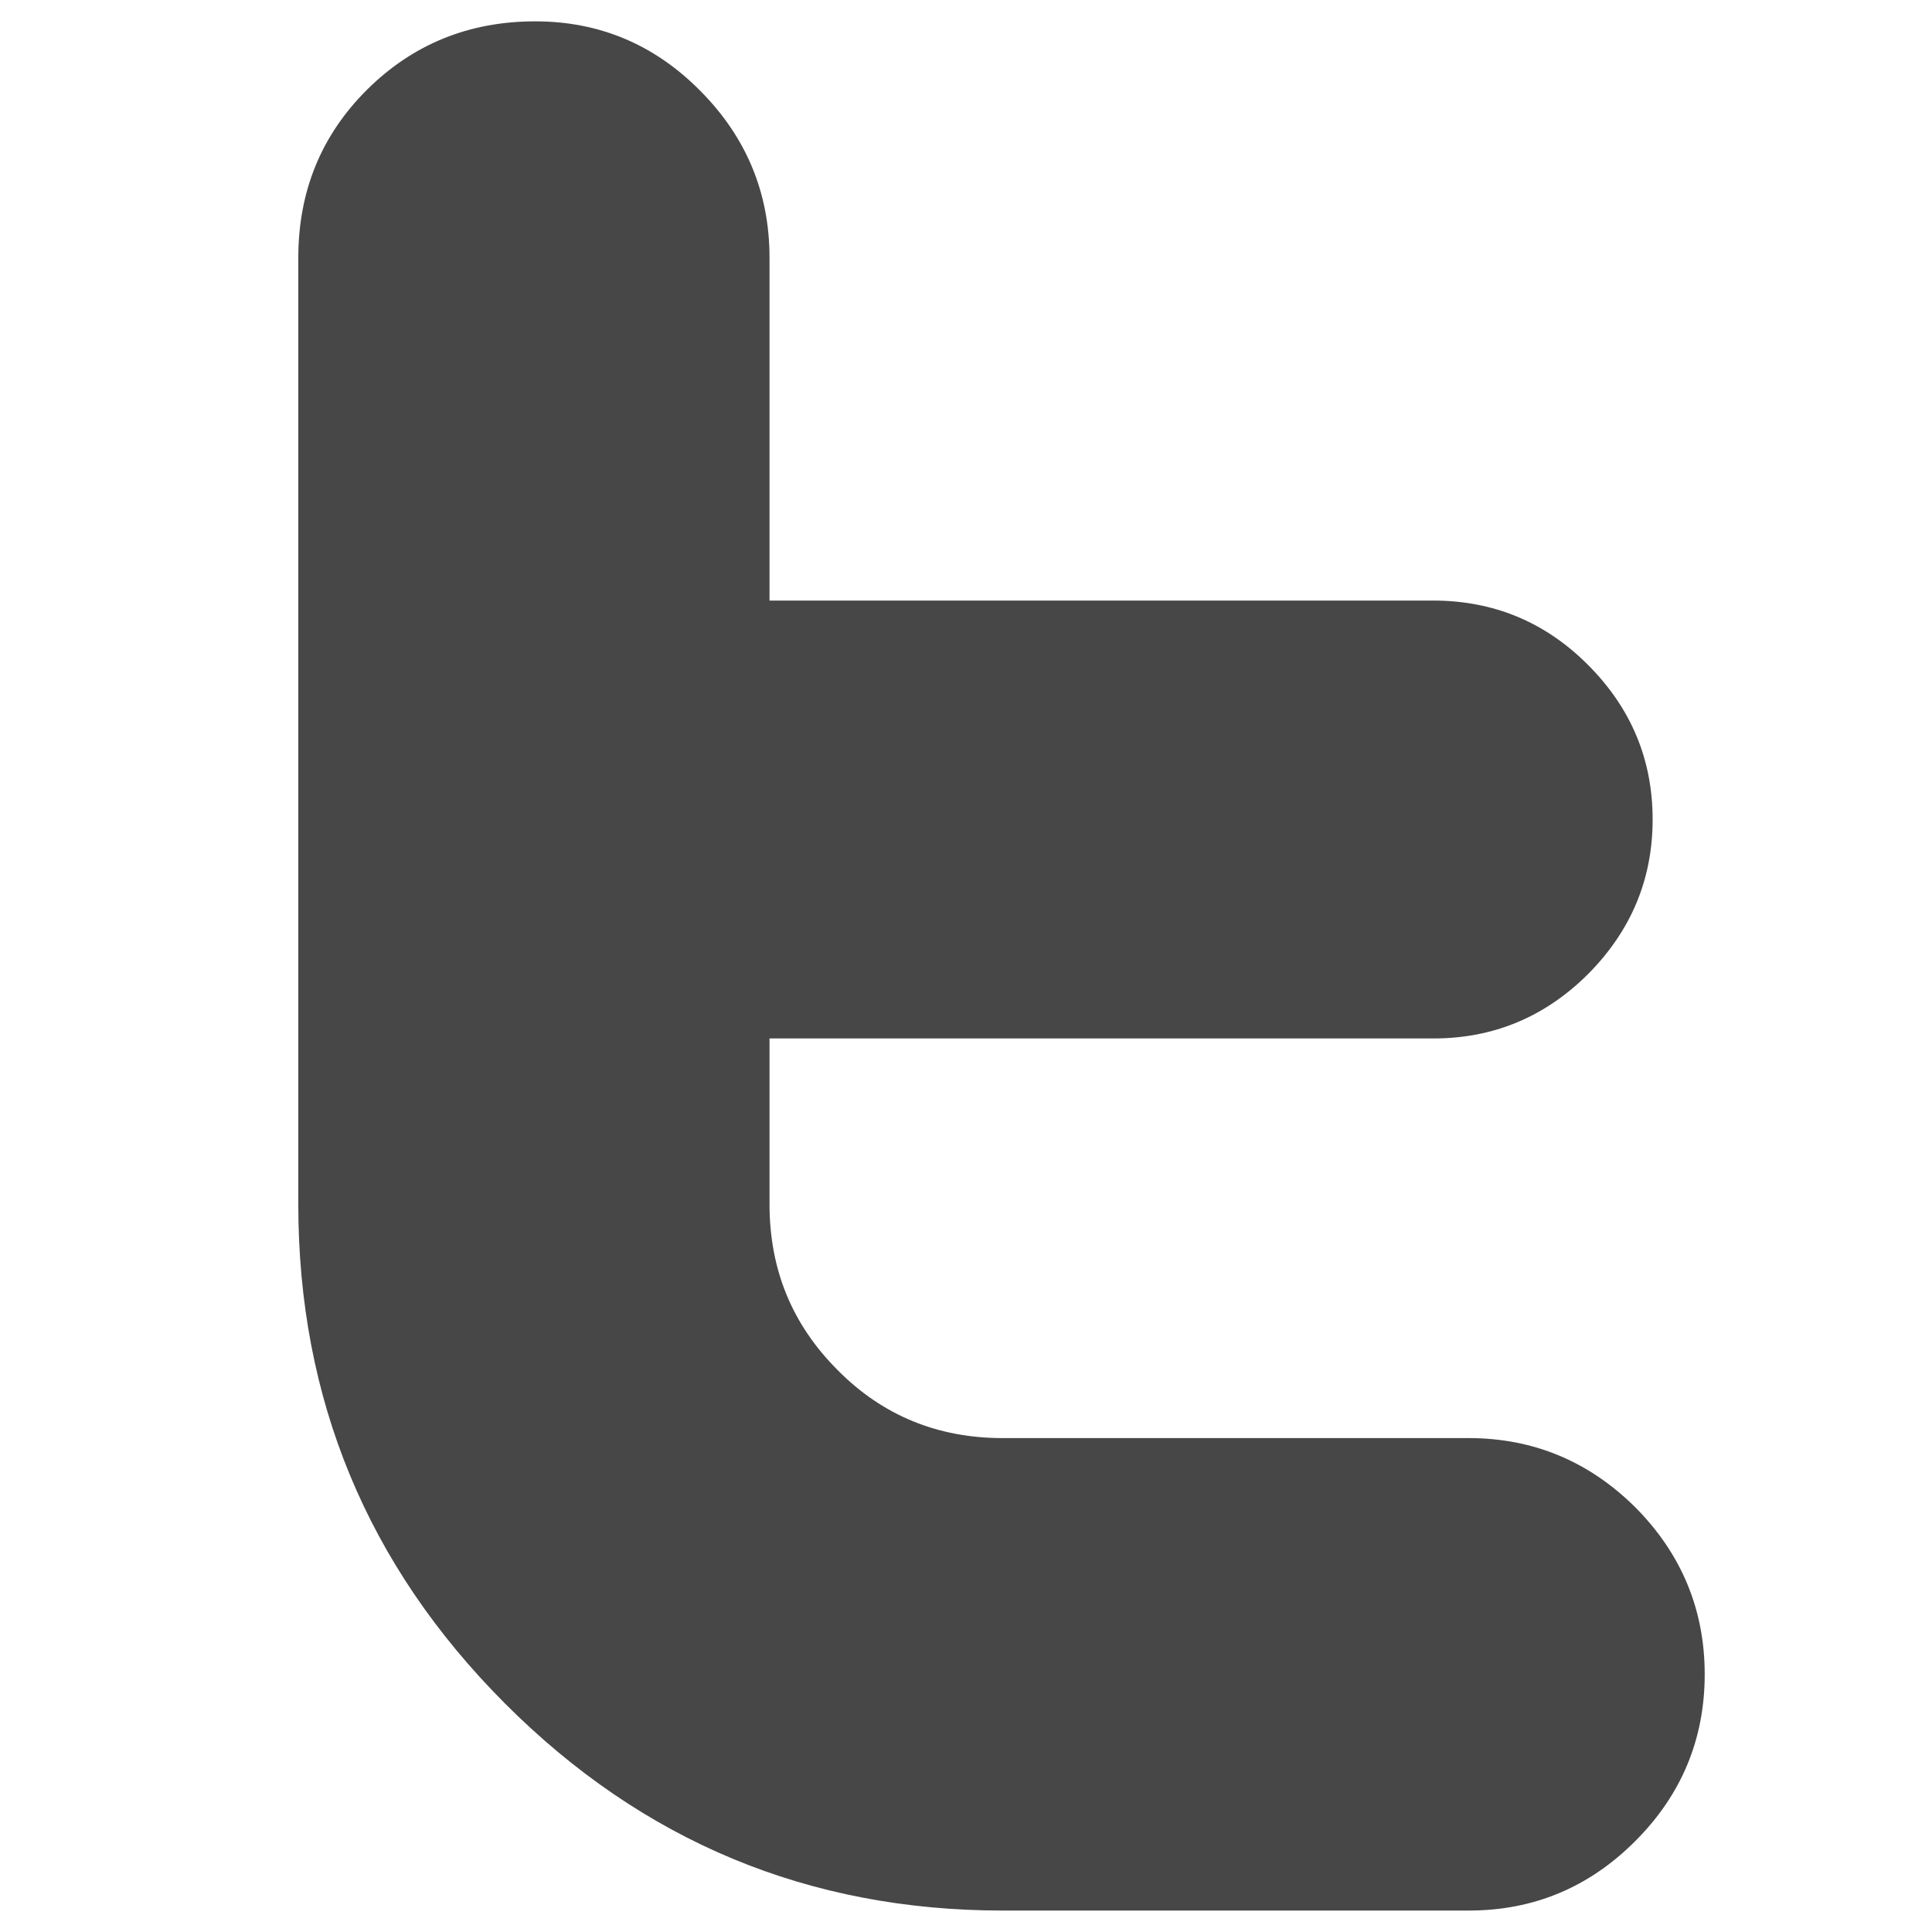 <?xml version="1.0" encoding="utf-8"?>
<!-- Generator: Adobe Illustrator 16.0.1, SVG Export Plug-In . SVG Version: 6.00 Build 0)  -->
<!DOCTYPE svg PUBLIC "-//W3C//DTD SVG 1.1//EN" "http://www.w3.org/Graphics/SVG/1.1/DTD/svg11.dtd">
<svg version="1.1" id="Icons" xmlns="http://www.w3.org/2000/svg" xmlns:xlink="http://www.w3.org/1999/xlink" x="0px" y="0px"
	 width="20px" height="20px" viewBox="2.5 2.5 20 20" enable-background="new 2.5 2.5 20 20" xml:space="preserve">
<path id="Twitter_2_" fill="#474747" d="M17.703,17.387h-4.825c-0.668,0-1.241-0.232-1.708-0.705
	c-0.472-0.473-0.704-1.041-0.704-1.717V13.25h6.875c0.62,0,1.155-0.224,1.599-0.667c0.443-0.446,0.668-0.979,0.668-1.6
	c0-0.623-0.225-1.156-0.67-1.601c-0.443-0.444-0.979-0.665-1.602-0.665h-6.87v-3.55c0-0.67-0.24-1.247-0.716-1.726
	c-0.473-0.479-1.044-0.72-1.71-0.72c-0.684,0-1.265,0.236-1.739,0.706C5.826,3.899,5.588,4.479,5.588,5.17v9.797
	c0,2.016,0.712,3.736,2.138,5.166c1.427,1.43,3.146,2.145,5.155,2.145h4.824c0.67,0,1.246-0.24,1.725-0.721
	c0.477-0.477,0.717-1.055,0.717-1.725c0-0.668-0.24-1.246-0.717-1.727C18.951,17.629,18.375,17.387,17.703,17.387z"/>
</svg>
